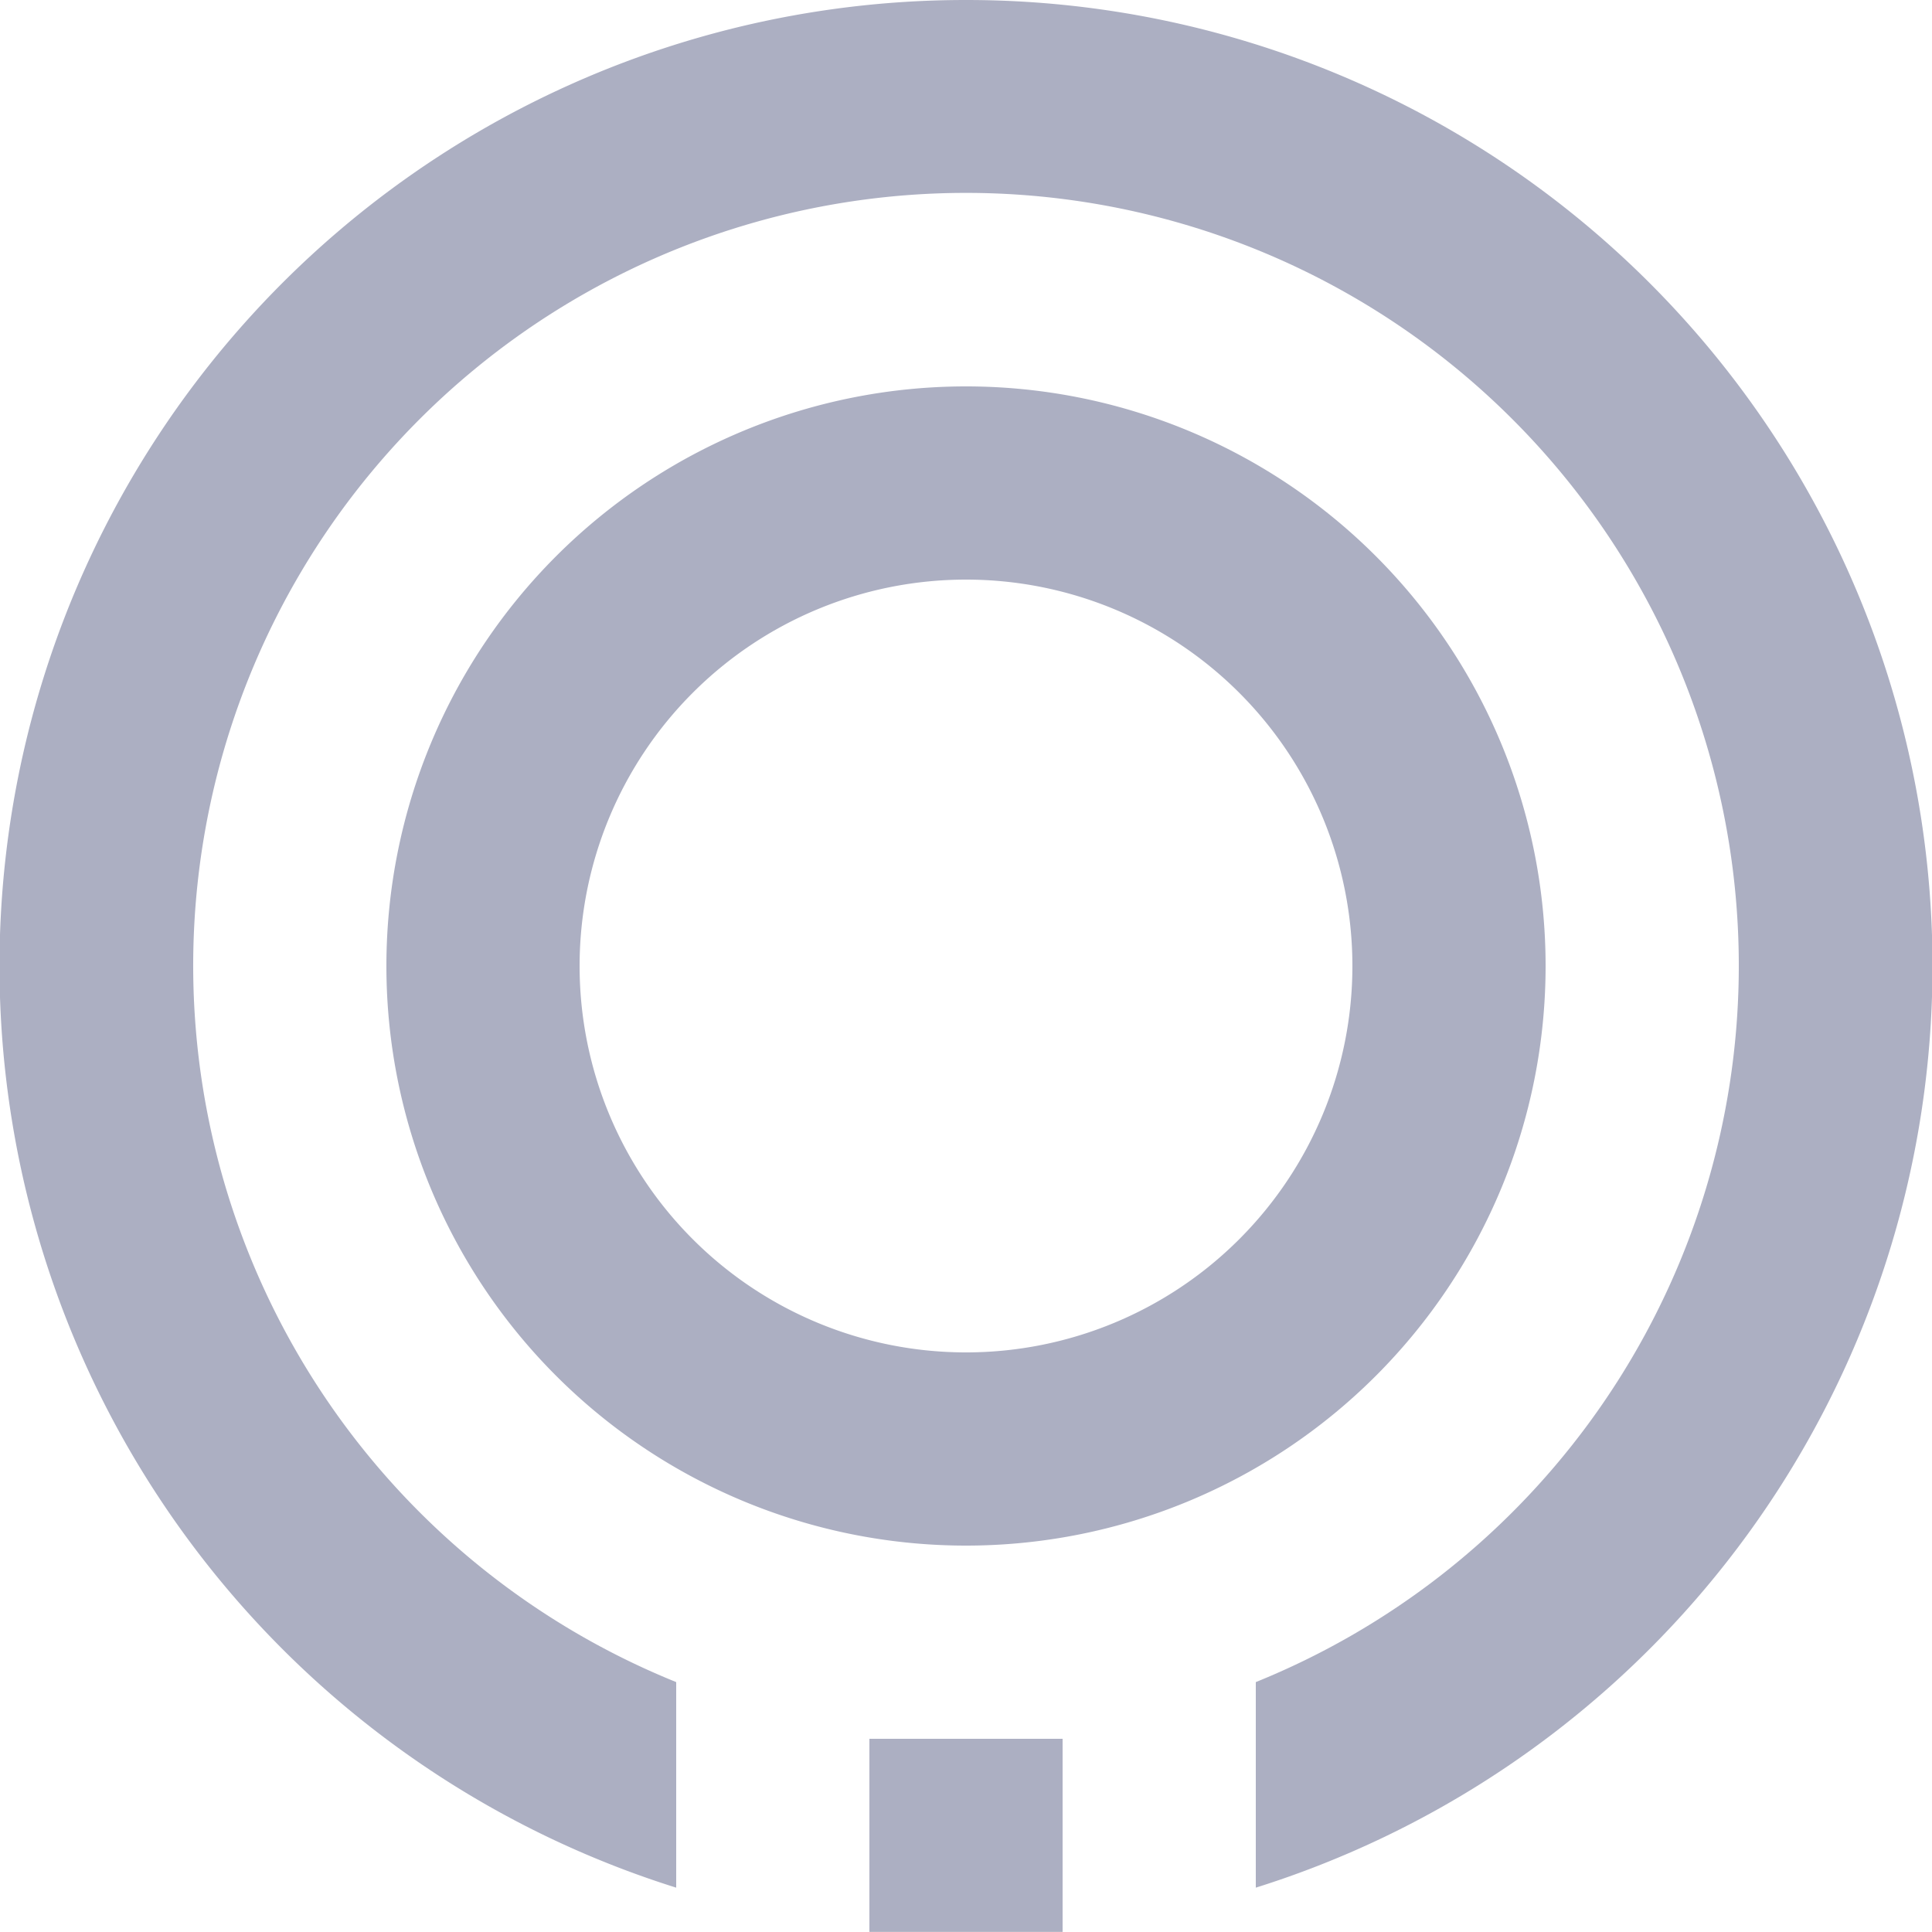 <svg xmlns="http://www.w3.org/2000/svg" viewBox="2672 -6806 20 19.999">
  <defs>
    <style>
      .cls-1 {
        fill: #acafc2;
        fill-rule: evenodd;
      }
    </style>
  </defs>
  <path id="Path_2404" data-name="Path 2404" class="cls-1" d="M16,10a6,6,0,1,0-6,6A6,6,0,0,0,16,10ZM6,10a4,4,0,1,1,4,4A4,4,0,0,1,6,10ZM10,0A10,10,0,0,0,7,19.541V17.413a8,8,0,1,1,6,0v2.128A10,10,0,0,0,10,0ZM9,20h2V18H9Z" transform="translate(2672 -6806)"/>
</svg>
